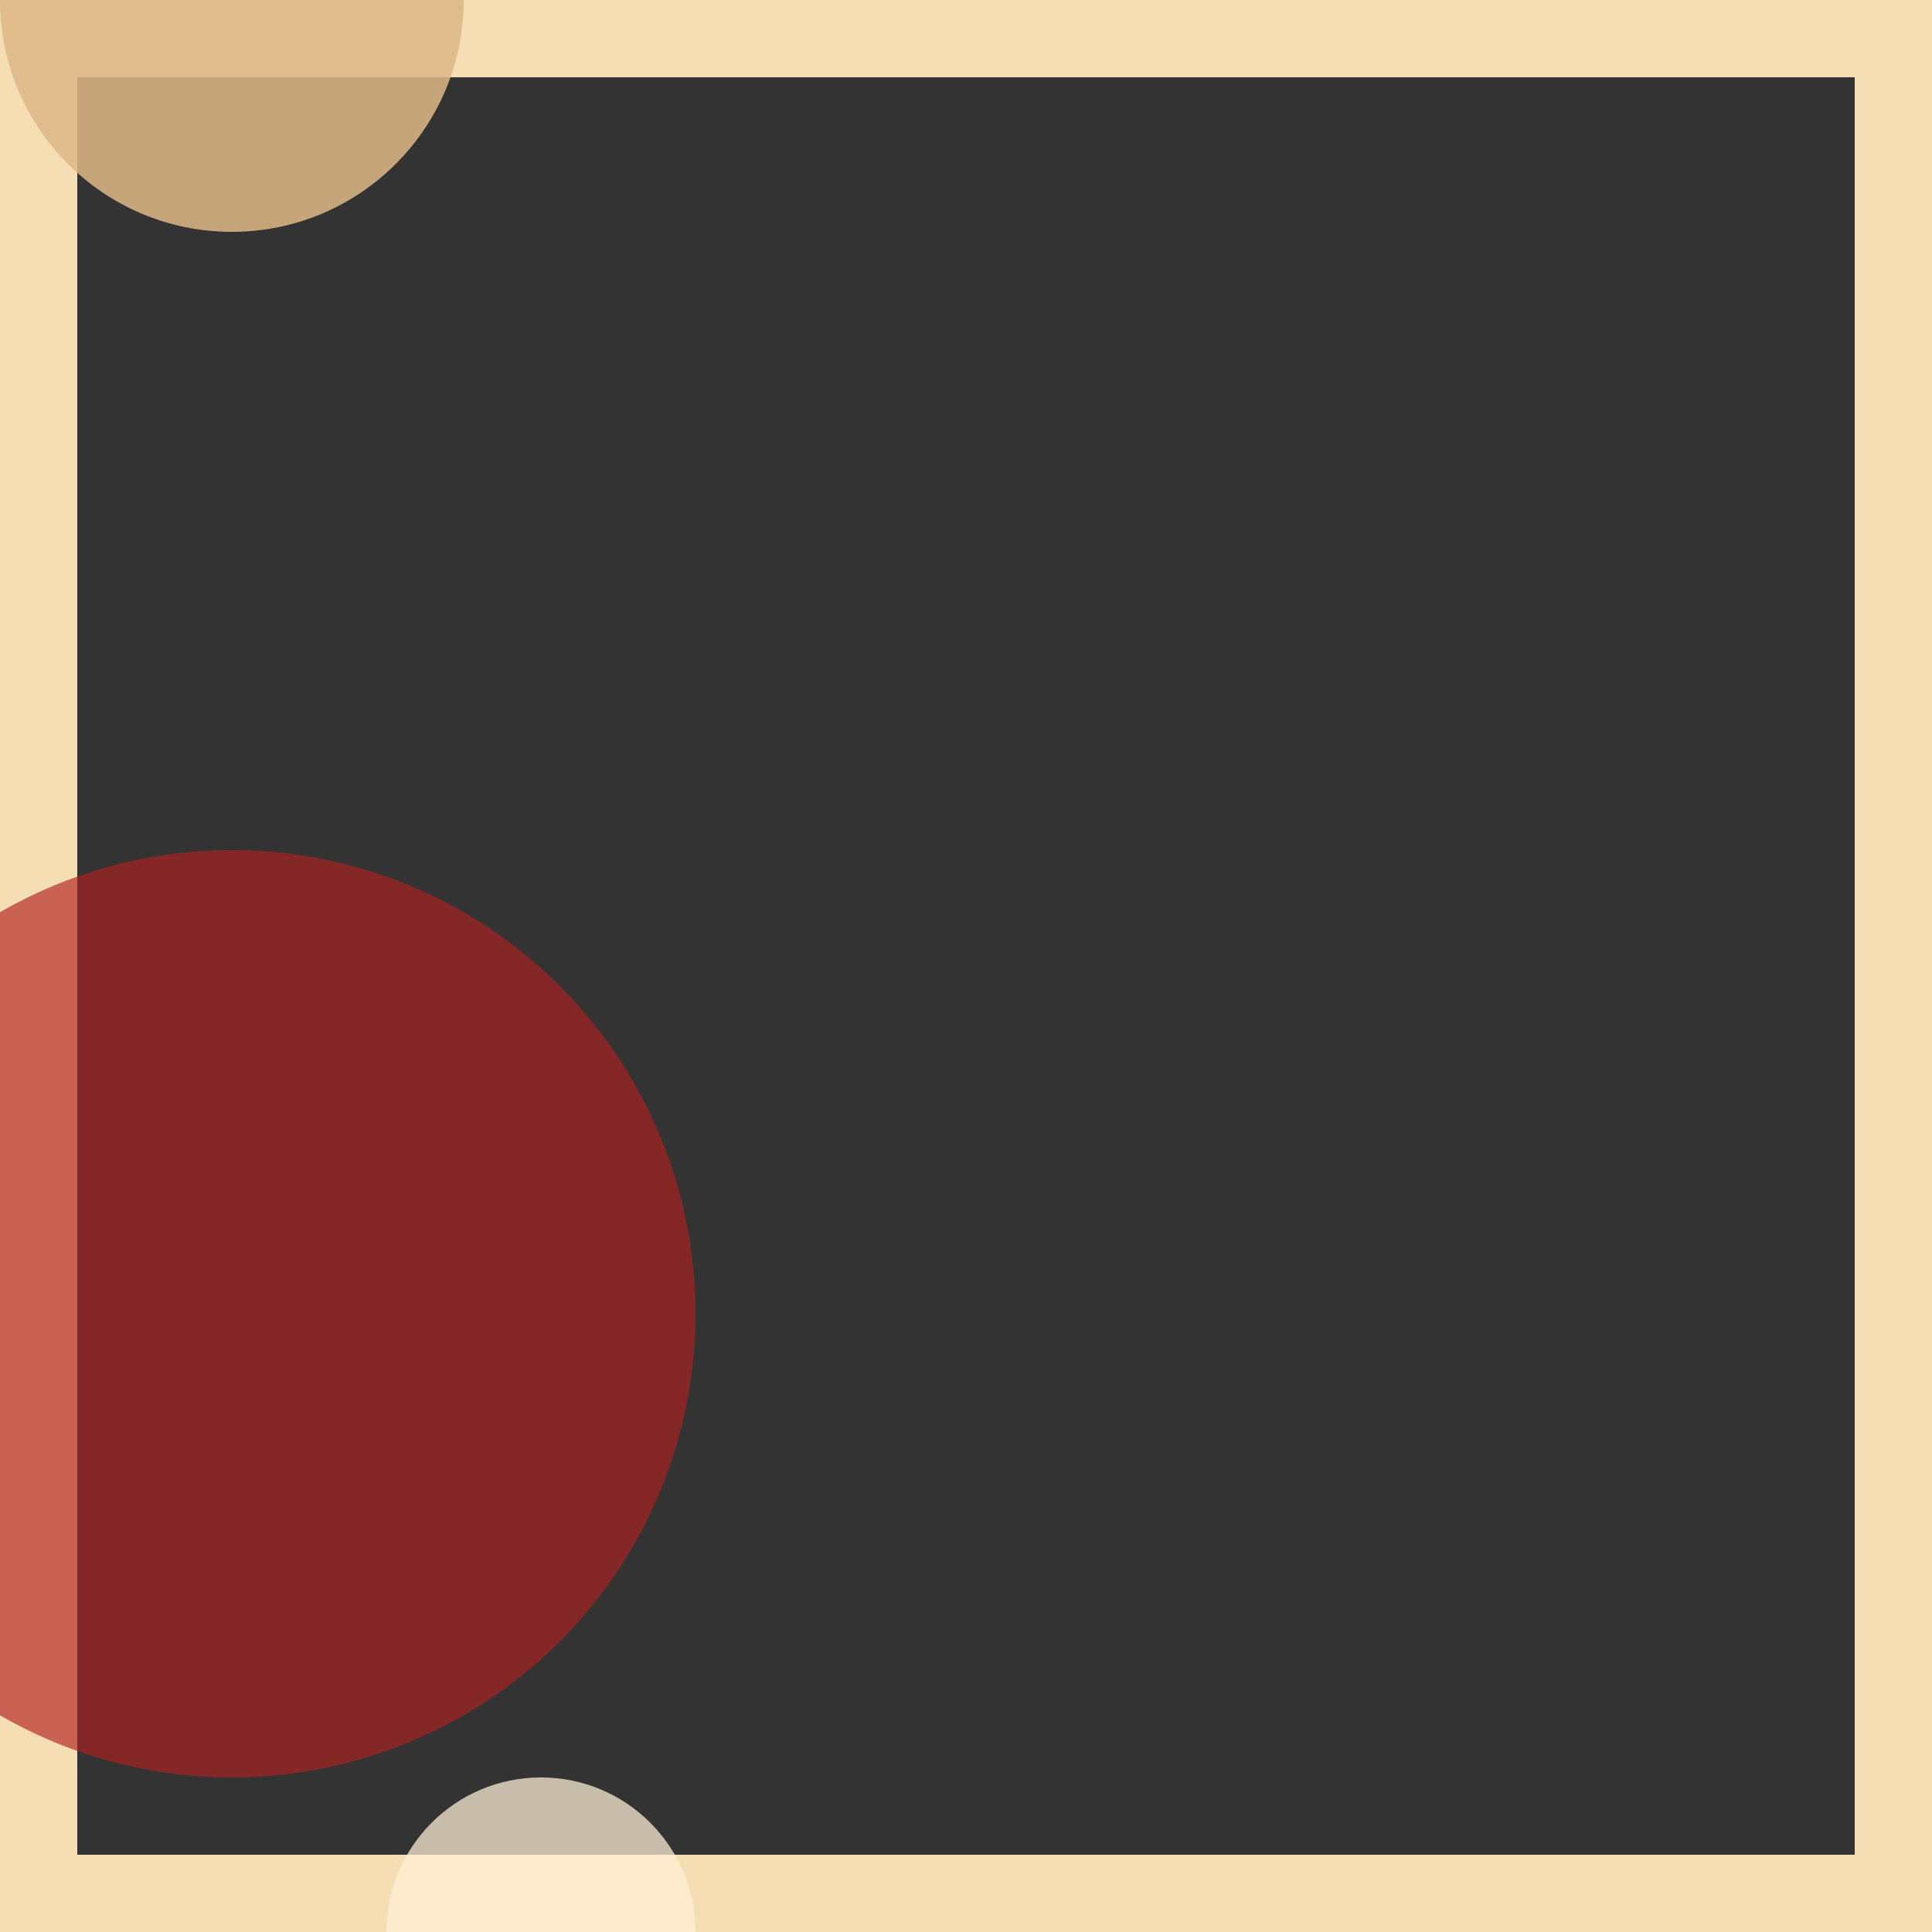 <svg viewBox="0 0 25 25" width="25" height="25" xmlns="http://www.w3.org/2000/svg"><rect x="0" y="0" width="25" height="25" fill="#333333" stroke="none"/><rect width="25" height="25" fill="none" stroke="wheat" stroke-width="2"/>
<circle cx="3" cy="17" r="6" fill="firebrick" fill-opacity="0.66"/>
<circle cx="7" cy="25" r="2" fill="papayawhip" fill-opacity="0.73"/>
<circle cx="3" cy="0" r="3" fill="burlywood" fill-opacity="0.86"/></svg>